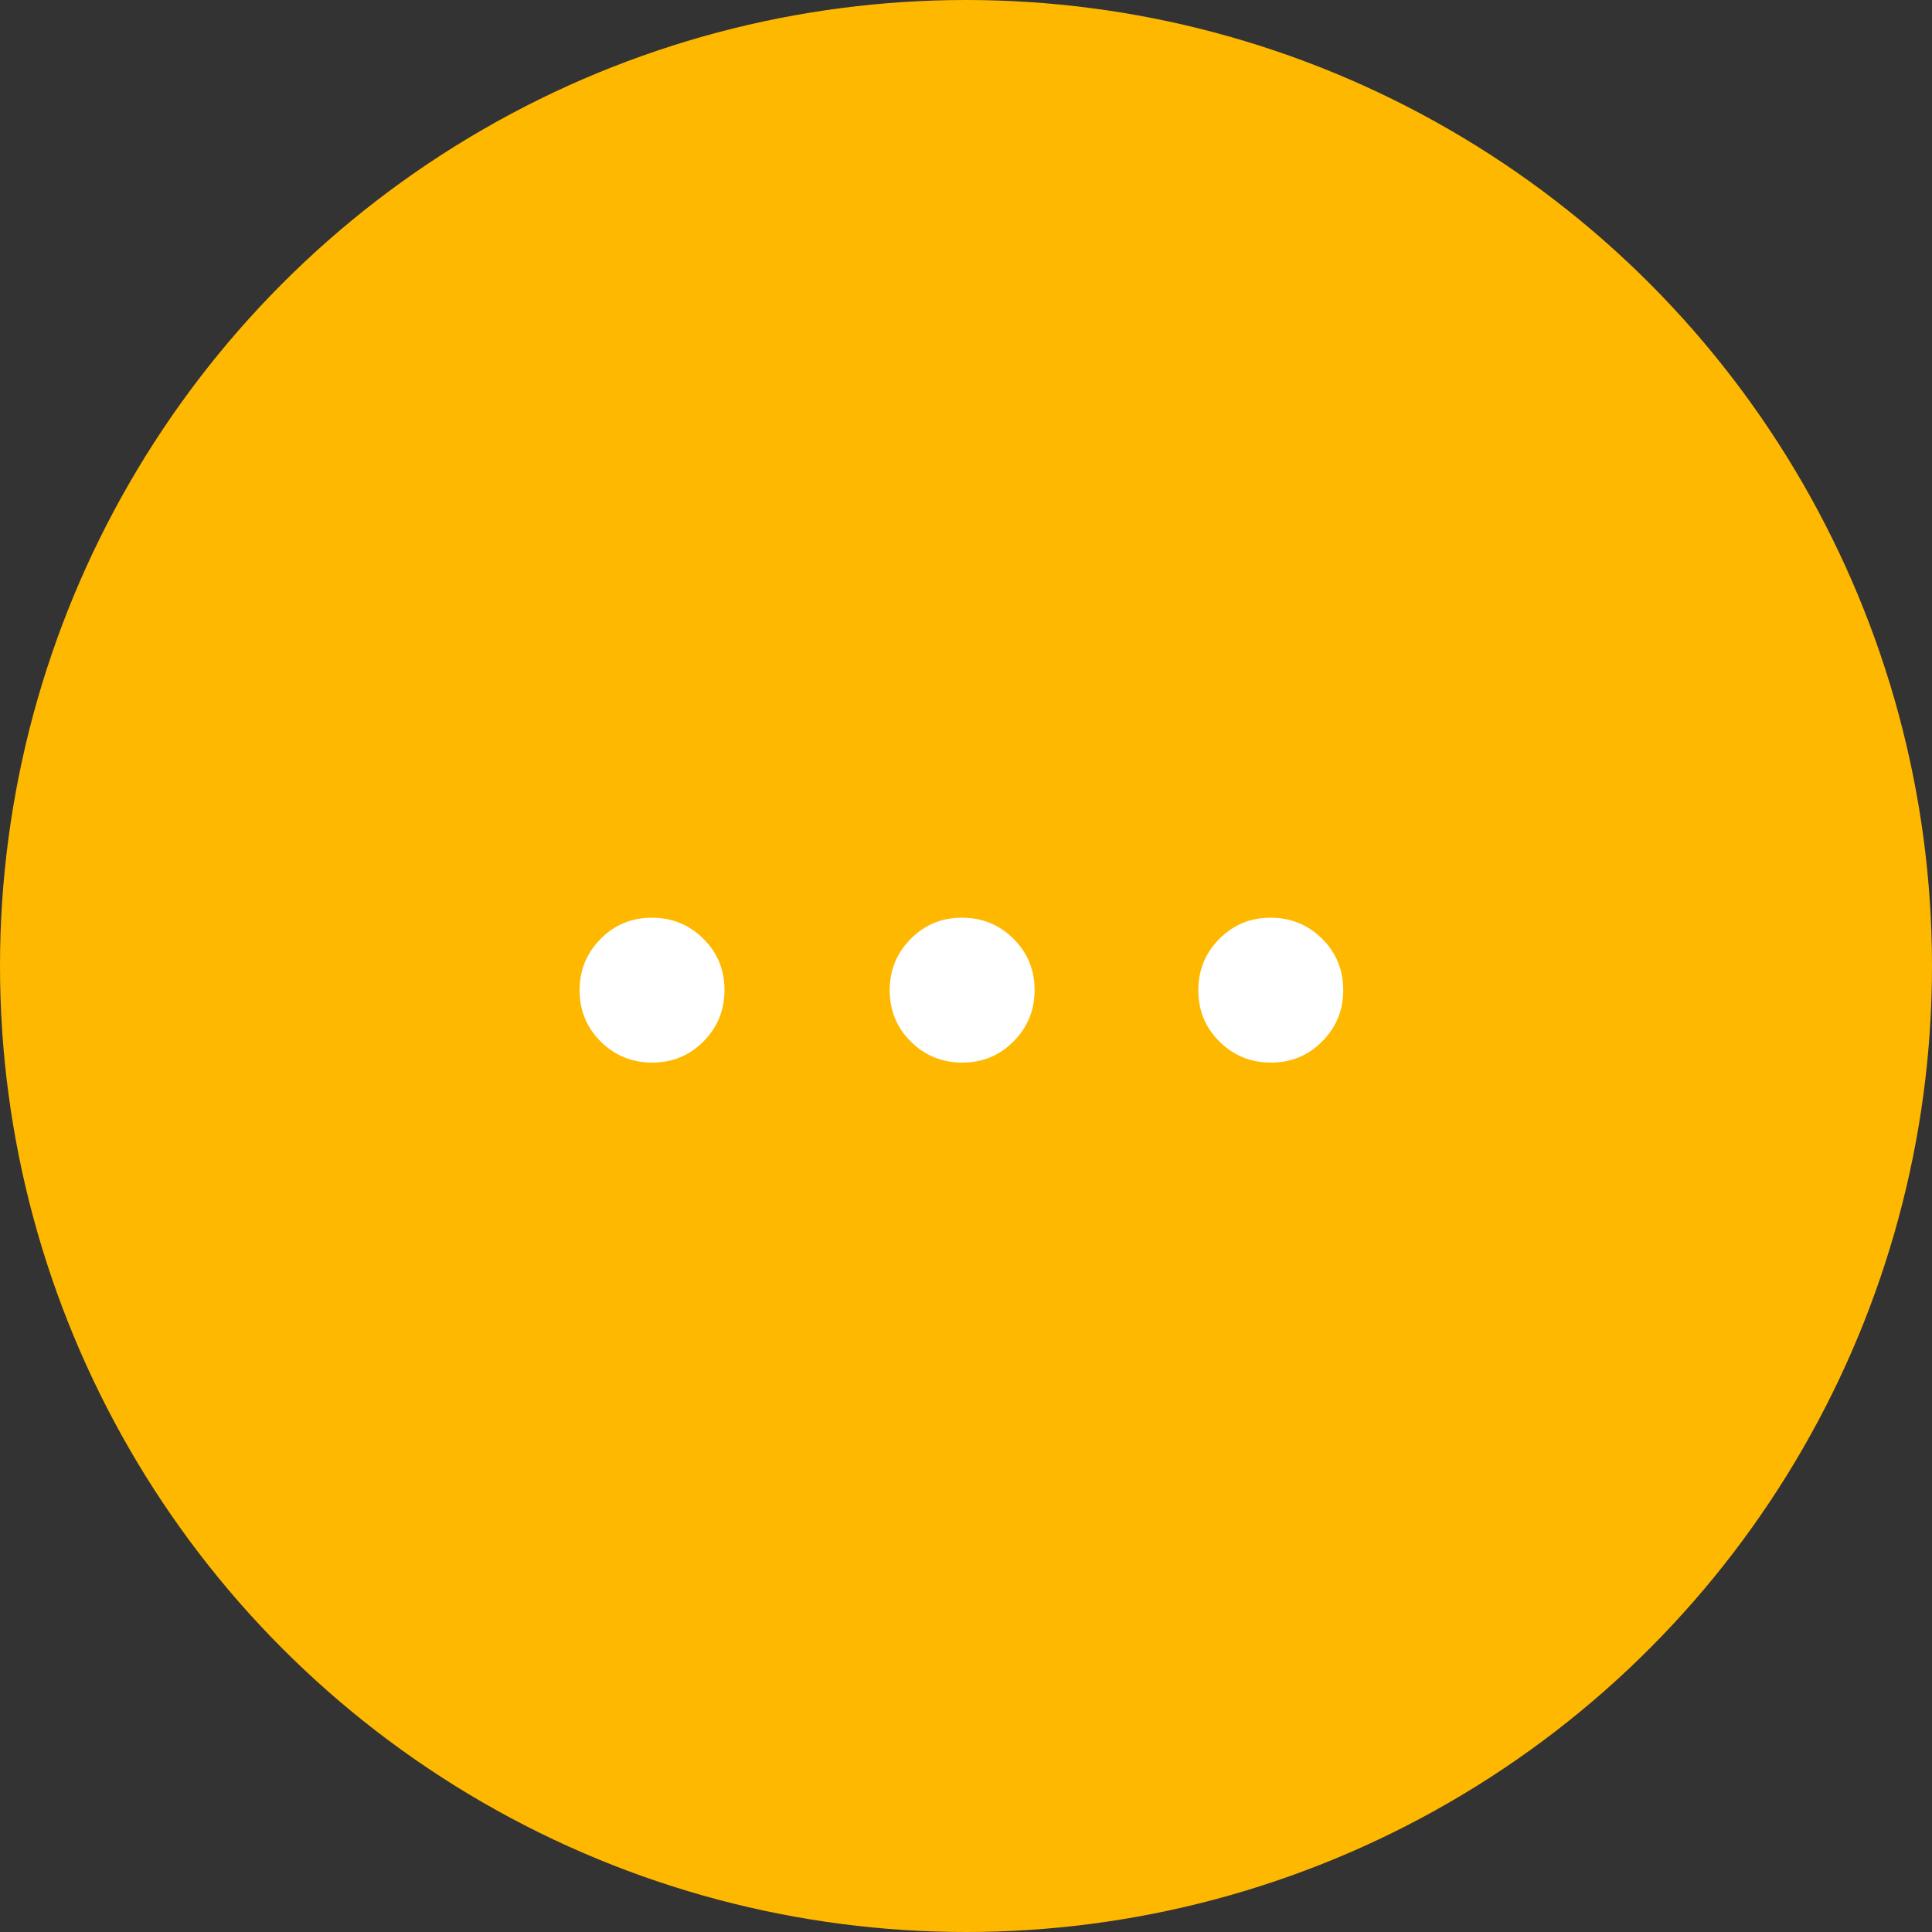<svg width="40" height="40" viewBox="0 0 40 40" fill="none" xmlns="http://www.w3.org/2000/svg">
<rect x="0" y="0" width="40" height="40" fill="#333333" stroke="none"/>
<circle cx="20" cy="20" r="20" fill="#FFB800"/>
<path d="M14.565 21.561C14.275 21.854 13.921 22 13.504 22C13.086 22 12.731 21.855 12.438 21.565C12.146 21.275 12 20.921 12 20.503C12 20.086 12.145 19.731 12.435 19.439C12.725 19.146 13.079 19 13.496 19C13.914 19 14.269 19.145 14.562 19.435C14.854 19.725 15 20.079 15 20.497C15 20.914 14.855 21.269 14.565 21.561Z" fill="white"/>
<path d="M20.985 21.561C20.695 21.854 20.341 22 19.924 22C19.506 22 19.151 21.855 18.858 21.565C18.566 21.275 18.42 20.921 18.42 20.503C18.42 20.086 18.565 19.731 18.855 19.439C19.145 19.146 19.499 19 19.916 19C20.334 19 20.689 19.145 20.982 19.435C21.274 19.725 21.42 20.079 21.42 20.497C21.42 20.914 21.275 21.269 20.985 21.561Z" fill="white"/>
<path d="M27.375 21.561C27.085 21.854 26.731 22 26.314 22C25.896 22 25.541 21.855 25.248 21.565C24.956 21.275 24.81 20.921 24.81 20.503C24.81 20.086 24.955 19.731 25.245 19.439C25.535 19.146 25.889 19 26.306 19C26.724 19 27.079 19.145 27.372 19.435C27.664 19.725 27.81 20.079 27.81 20.497C27.81 20.914 27.665 21.269 27.375 21.561Z" fill="white"/>
</svg>
